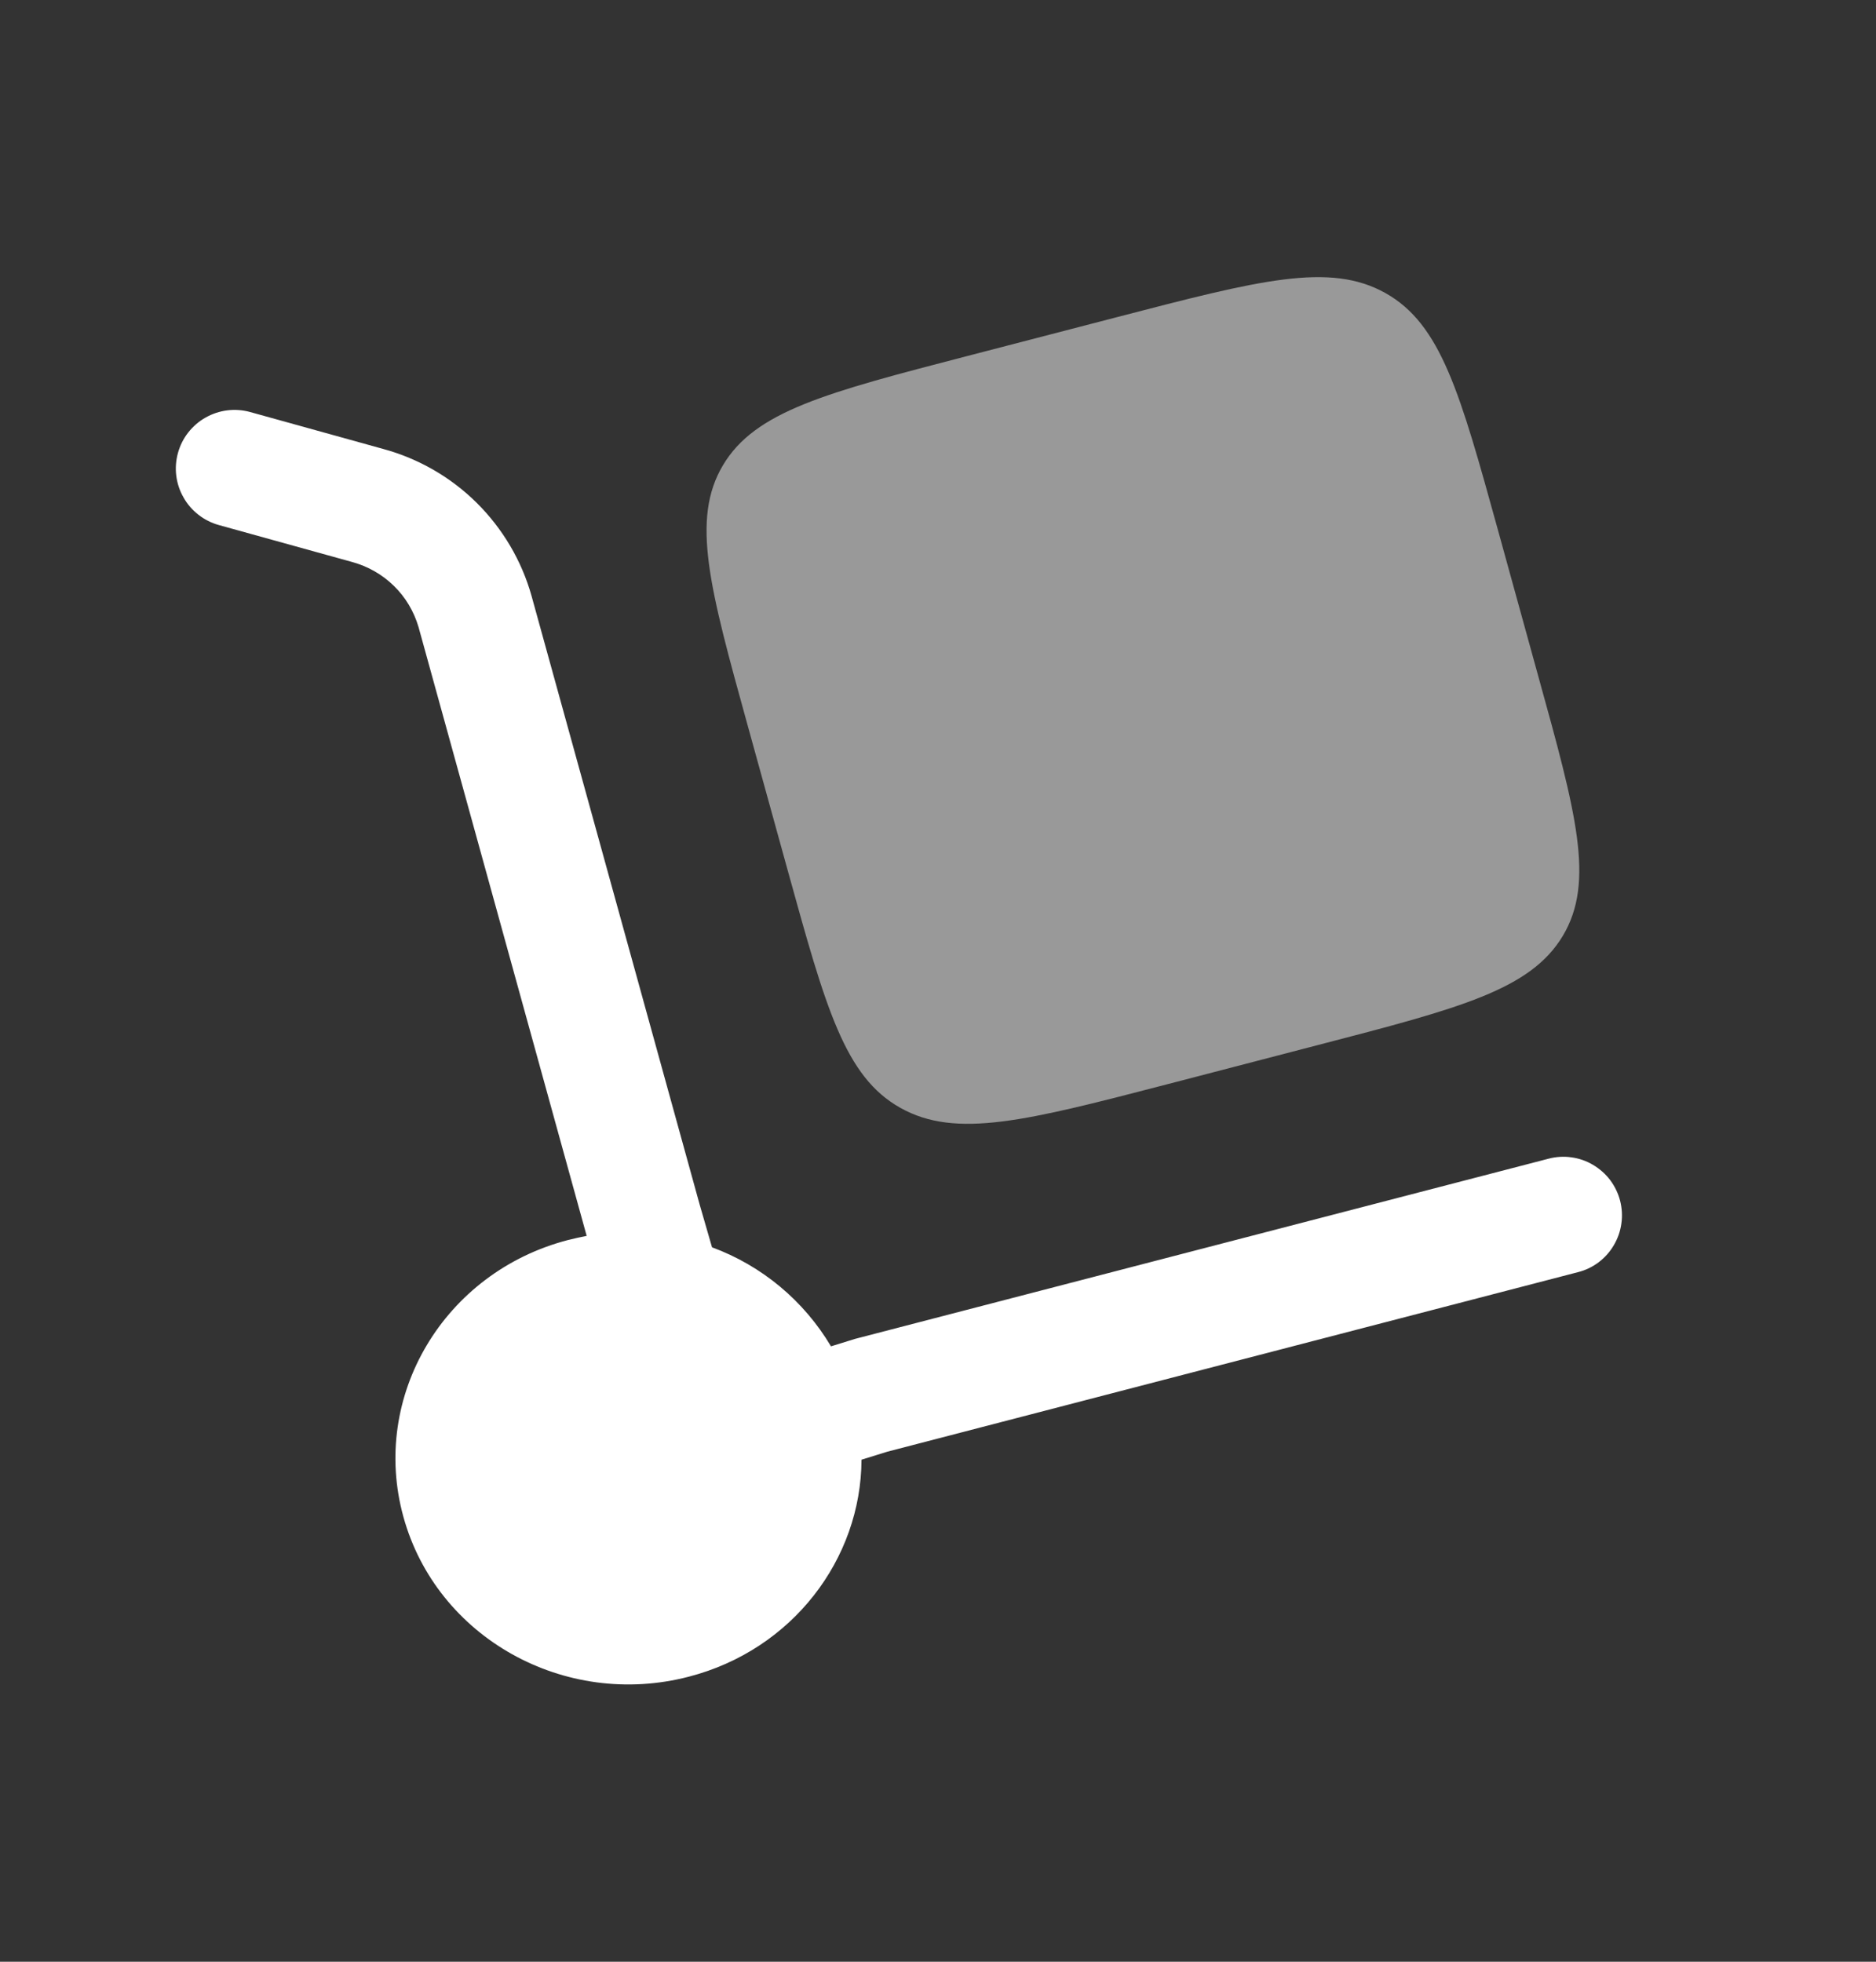 <svg width="22" height="23" viewBox="0 0 22 23" fill="none" xmlns="http://www.w3.org/2000/svg">
<rect x="0" y="0" width="22" height="23" fill="#333333" stroke="none"/>
<path d="M2.087 5.31C2.111 5.223 2.152 5.141 2.208 5.07C2.264 4.999 2.333 4.939 2.412 4.895C2.49 4.851 2.577 4.822 2.667 4.811C2.756 4.8 2.847 4.807 2.934 4.831L4.495 5.264C4.909 5.377 5.286 5.594 5.591 5.896C5.895 6.198 6.117 6.573 6.233 6.985L8.205 14.123L8.35 14.624C8.934 14.839 9.427 15.25 9.745 15.785L10.029 15.697L18.16 13.585C18.247 13.562 18.338 13.556 18.428 13.569C18.517 13.581 18.604 13.611 18.681 13.657C18.759 13.703 18.827 13.763 18.882 13.835C18.936 13.907 18.976 13.989 18.999 14.077C19.021 14.164 19.027 14.255 19.014 14.345C19.002 14.434 18.972 14.52 18.926 14.598C18.881 14.676 18.82 14.744 18.748 14.799C18.676 14.853 18.594 14.893 18.506 14.915L10.406 17.02L10.103 17.114C10.098 18.278 9.294 19.343 8.078 19.658C6.62 20.038 5.121 19.198 4.731 17.785C4.34 16.371 5.206 14.916 6.663 14.538C6.736 14.52 6.808 14.504 6.88 14.49L4.908 7.351C4.854 7.168 4.755 7.001 4.618 6.868C4.482 6.735 4.313 6.639 4.129 6.589L2.567 6.156C2.48 6.132 2.398 6.091 2.327 6.035C2.256 5.98 2.196 5.911 2.152 5.832C2.107 5.754 2.078 5.667 2.067 5.577C2.056 5.488 2.063 5.397 2.087 5.31Z" fill="white"/>
<path opacity="0.5" d="M8.767 8.502L9.239 10.21C9.684 11.819 9.906 12.624 10.559 12.989C11.213 13.356 12.042 13.14 13.701 12.709L15.461 12.251C17.121 11.82 17.95 11.604 18.328 10.971C18.706 10.337 18.484 9.532 18.038 7.923L17.567 6.216C17.122 4.607 16.9 3.802 16.247 3.436C15.593 3.069 14.763 3.286 13.104 3.717L11.344 4.174C9.685 4.605 8.855 4.821 8.478 5.455C8.101 6.089 8.322 6.894 8.767 8.502Z" fill="white"/>
</svg>
